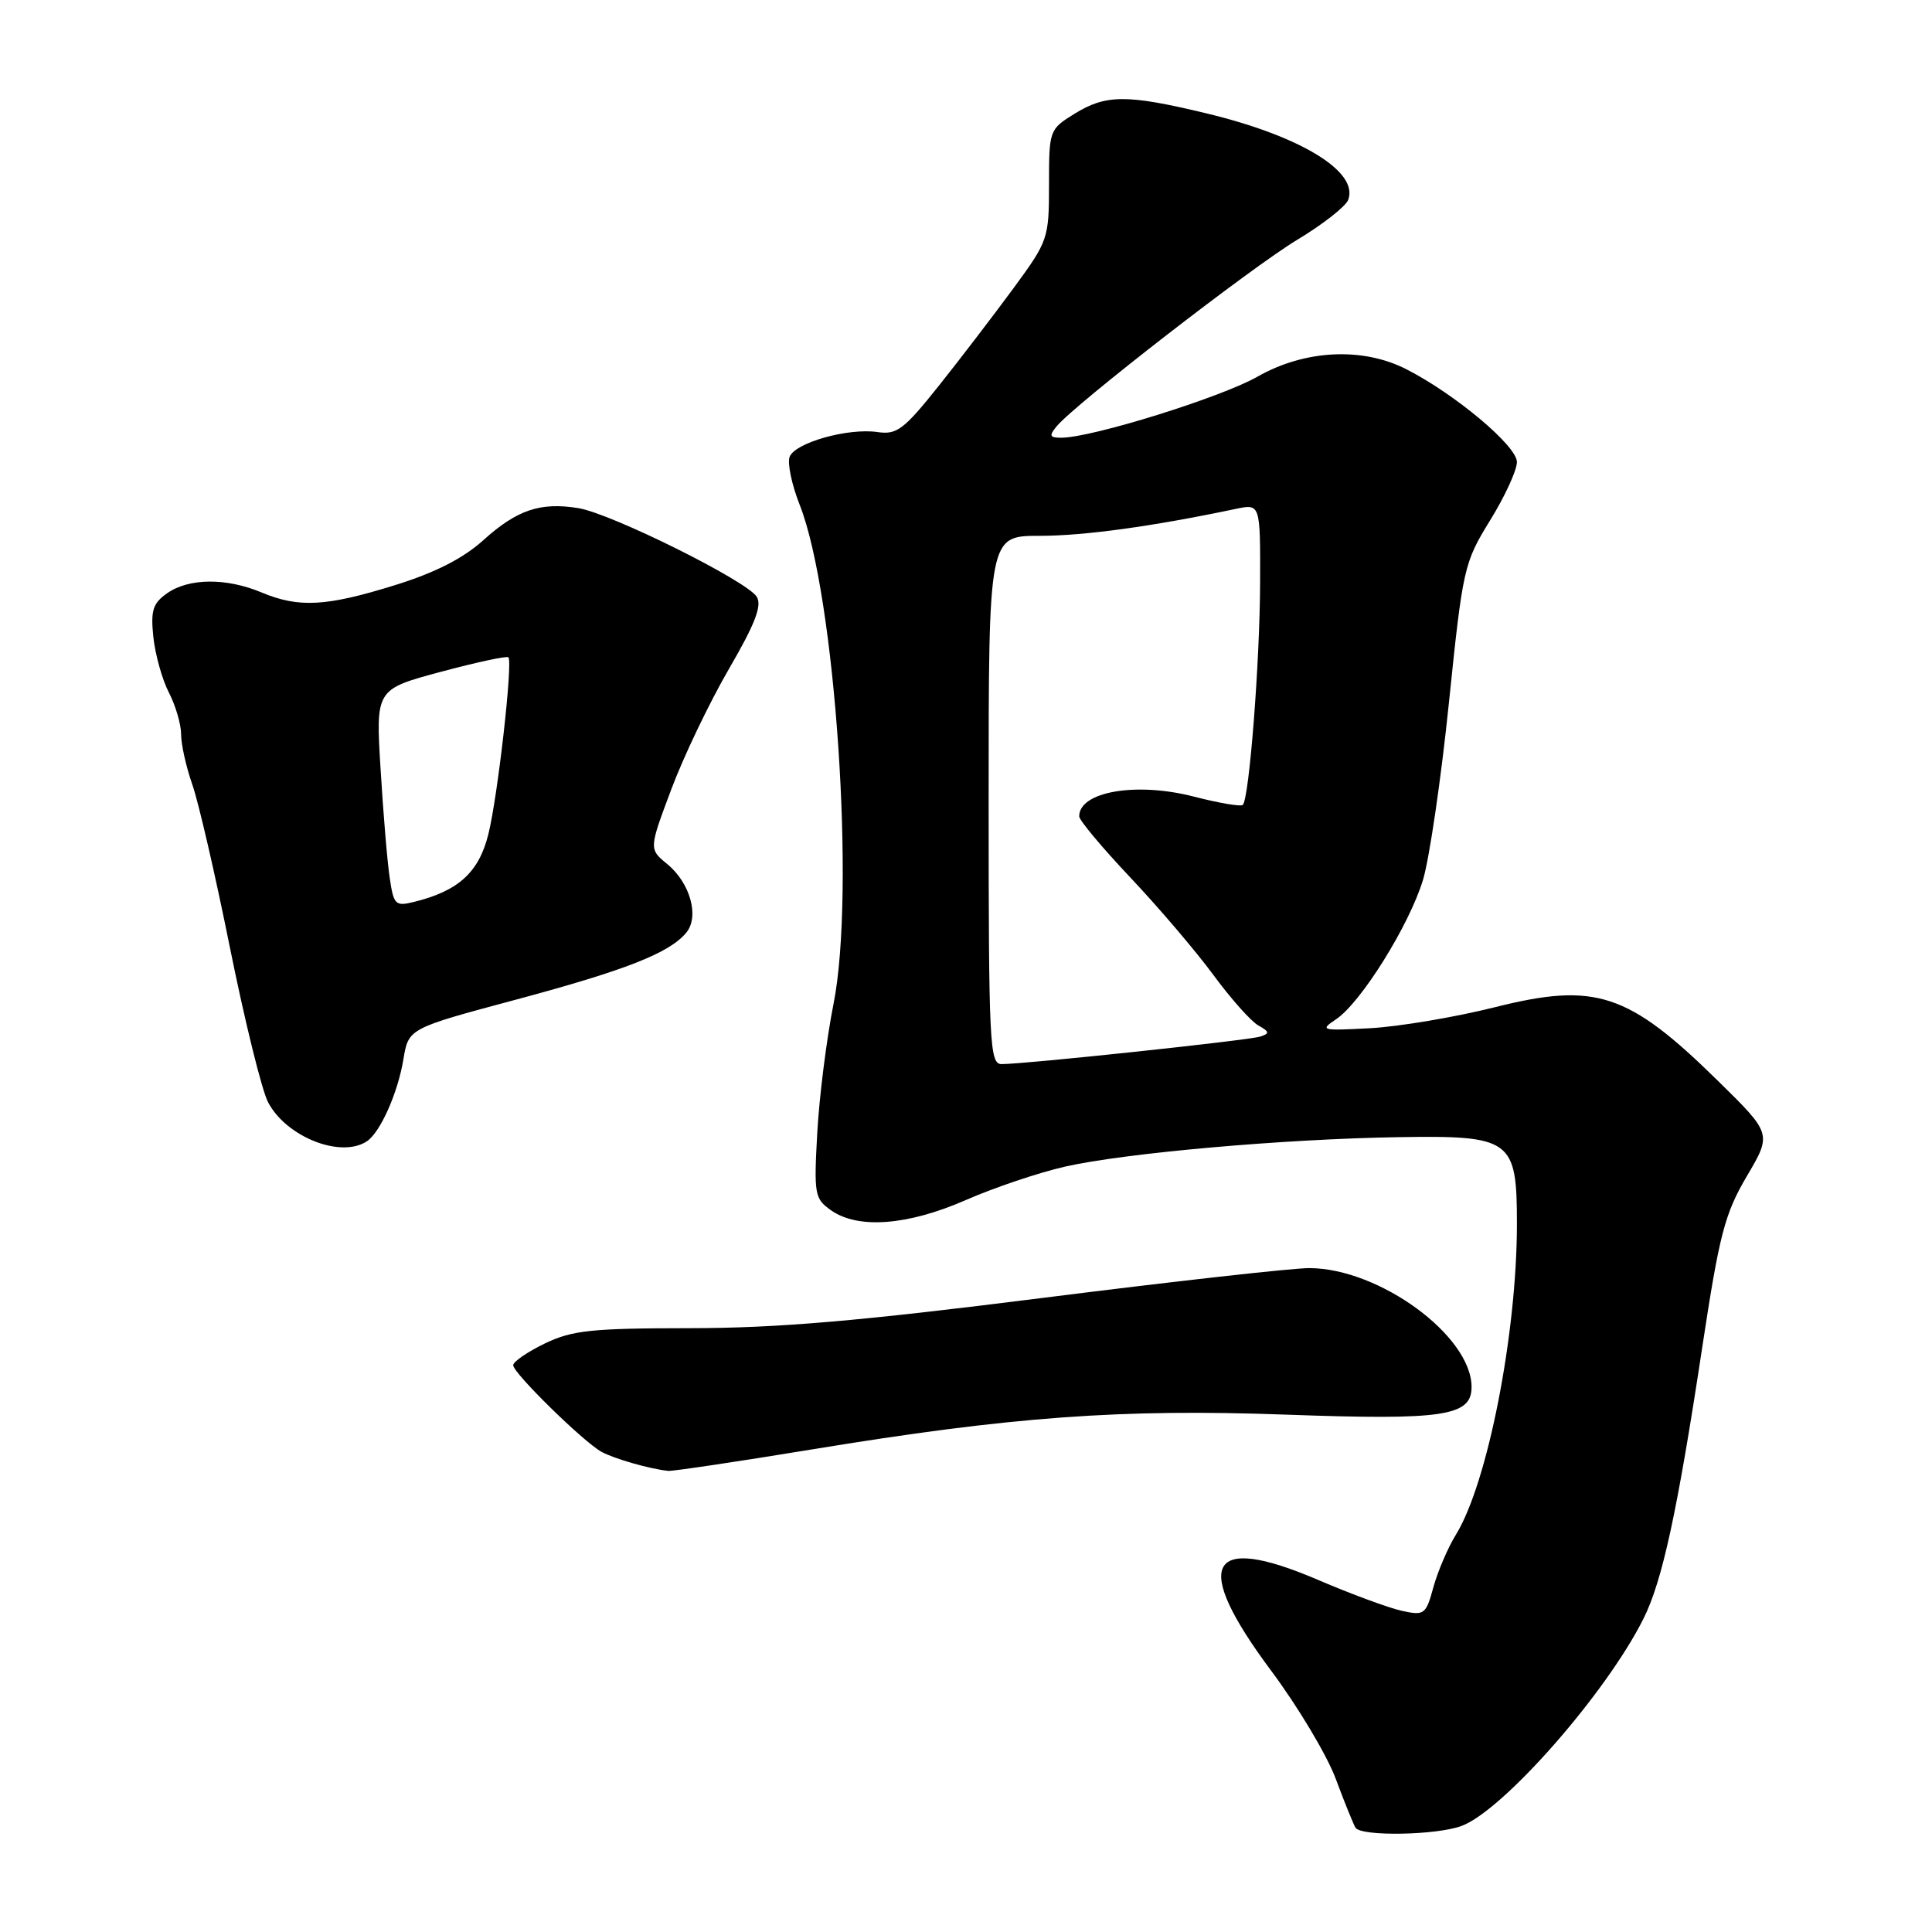 <?xml version="1.0" encoding="UTF-8" standalone="no"?>
<!DOCTYPE svg PUBLIC "-//W3C//DTD SVG 1.1//EN" "http://www.w3.org/Graphics/SVG/1.1/DTD/svg11.dtd" >
<svg xmlns="http://www.w3.org/2000/svg" xmlns:xlink="http://www.w3.org/1999/xlink" version="1.1" viewBox="0 0 256 256">
 <g >
 <path fill="currentColor"
d=" M 193.68 241.94 C 199.22 239.86 212.81 224.38 217.76 214.50 C 220.27 209.51 222.27 200.25 225.56 178.50 C 227.83 163.54 228.54 160.82 231.46 155.86 C 234.78 150.23 234.78 150.23 227.64 143.22 C 215.75 131.54 211.42 130.11 198.09 133.46 C 192.82 134.78 185.39 136.03 181.60 136.24 C 175.09 136.59 174.83 136.53 177.02 135.07 C 180.32 132.88 186.75 122.58 188.56 116.57 C 189.40 113.78 190.95 103.23 191.99 93.11 C 193.83 75.26 193.99 74.56 197.44 68.96 C 199.40 65.79 201.00 62.31 201.00 61.22 C 201.00 59.09 192.81 52.22 186.34 48.92 C 180.53 45.96 172.90 46.34 166.62 49.91 C 161.77 52.67 144.65 58.00 140.63 58.00 C 139.07 58.00 138.97 57.75 140.01 56.49 C 142.44 53.55 165.79 35.45 171.88 31.78 C 175.27 29.74 178.31 27.36 178.64 26.49 C 180.08 22.74 172.30 18.00 159.77 15.00 C 149.30 12.49 146.54 12.50 142.37 15.08 C 139.04 17.14 139.00 17.25 139.00 24.47 C 139.00 31.60 138.88 31.94 134.33 38.14 C 131.76 41.64 127.30 47.47 124.42 51.09 C 119.76 56.93 118.84 57.63 116.27 57.25 C 112.36 56.68 105.35 58.66 104.63 60.53 C 104.31 61.36 104.91 64.24 105.97 66.91 C 110.70 78.92 113.37 118.31 110.45 133.00 C 109.52 137.68 108.55 145.38 108.29 150.13 C 107.84 158.28 107.94 158.84 110.13 160.38 C 113.71 162.89 120.30 162.38 127.98 159.01 C 131.72 157.37 137.65 155.37 141.14 154.58 C 149.08 152.78 170.12 150.92 185.27 150.68 C 200.29 150.44 201.00 150.96 201.00 162.16 C 201.00 176.73 197.12 196.50 192.93 203.33 C 191.85 205.07 190.51 208.22 189.93 210.32 C 188.94 213.94 188.73 214.10 185.74 213.44 C 184.02 213.06 178.99 211.21 174.59 209.32 C 159.98 203.07 157.87 207.20 168.42 221.36 C 171.96 226.10 175.81 232.54 176.98 235.67 C 178.15 238.81 179.34 241.74 179.61 242.18 C 180.34 243.36 190.37 243.19 193.68 241.94 Z  M 107.56 192.06 C 134.04 187.71 148.52 186.65 170.50 187.45 C 191.33 188.20 195.00 187.65 194.99 183.77 C 194.97 177.00 182.77 168.06 173.50 168.03 C 171.30 168.02 155.32 169.81 138.00 172.00 C 113.78 175.06 103.02 175.98 91.44 175.99 C 78.38 176.00 75.82 176.27 72.19 178.02 C 69.88 179.14 68.00 180.43 68.00 180.90 C 68.00 181.93 77.23 190.99 79.68 192.36 C 81.32 193.28 86.18 194.67 88.56 194.90 C 89.15 194.95 97.70 193.68 107.56 192.06 Z  M 48.61 151.23 C 50.38 150.06 52.71 144.85 53.45 140.38 C 54.13 136.27 54.13 136.27 68.32 132.47 C 82.93 128.55 88.68 126.29 90.93 123.59 C 92.70 121.46 91.46 117.00 88.42 114.50 C 85.98 112.50 85.98 112.50 88.95 104.59 C 90.58 100.23 94.02 93.06 96.58 88.65 C 100.06 82.67 101.00 80.22 100.27 79.07 C 98.94 76.96 80.98 68.03 76.63 67.33 C 71.59 66.51 68.50 67.56 64.04 71.58 C 61.37 73.99 57.65 75.89 52.32 77.54 C 43.22 80.37 39.60 80.57 34.65 78.50 C 30.00 76.55 25.03 76.59 22.16 78.60 C 20.25 79.94 19.95 80.87 20.32 84.42 C 20.57 86.74 21.49 90.05 22.38 91.77 C 23.27 93.49 24.00 95.99 24.00 97.32 C 24.00 98.66 24.67 101.64 25.48 103.95 C 26.30 106.27 28.55 116.02 30.48 125.63 C 32.42 135.24 34.68 144.42 35.51 146.03 C 37.90 150.64 45.15 153.52 48.61 151.23 Z  M 131.00 106.00 C 131.00 71.00 131.00 71.00 137.75 71.00 C 143.64 71.00 152.70 69.76 163.75 67.43 C 167.00 66.75 167.00 66.75 166.97 77.12 C 166.95 87.57 165.53 105.80 164.68 106.65 C 164.43 106.91 161.52 106.41 158.22 105.56 C 150.57 103.58 143.00 104.88 143.00 108.17 C 143.00 108.69 146.06 112.34 149.80 116.30 C 153.54 120.26 158.48 126.06 160.79 129.20 C 163.09 132.33 165.77 135.34 166.74 135.88 C 168.22 136.71 168.26 136.94 167.00 137.35 C 165.48 137.85 135.84 141.00 132.71 141.00 C 131.13 141.00 131.00 138.33 131.00 106.00 Z  M 51.64 116.33 C 51.32 114.22 50.78 107.74 50.43 101.92 C 49.78 91.34 49.78 91.34 58.41 89.02 C 63.16 87.75 67.19 86.88 67.37 87.10 C 67.96 87.82 65.95 105.57 64.71 110.54 C 63.45 115.60 60.74 118.06 54.85 119.51 C 52.39 120.12 52.16 119.89 51.64 116.33 Z "/>
</g>
</svg>
